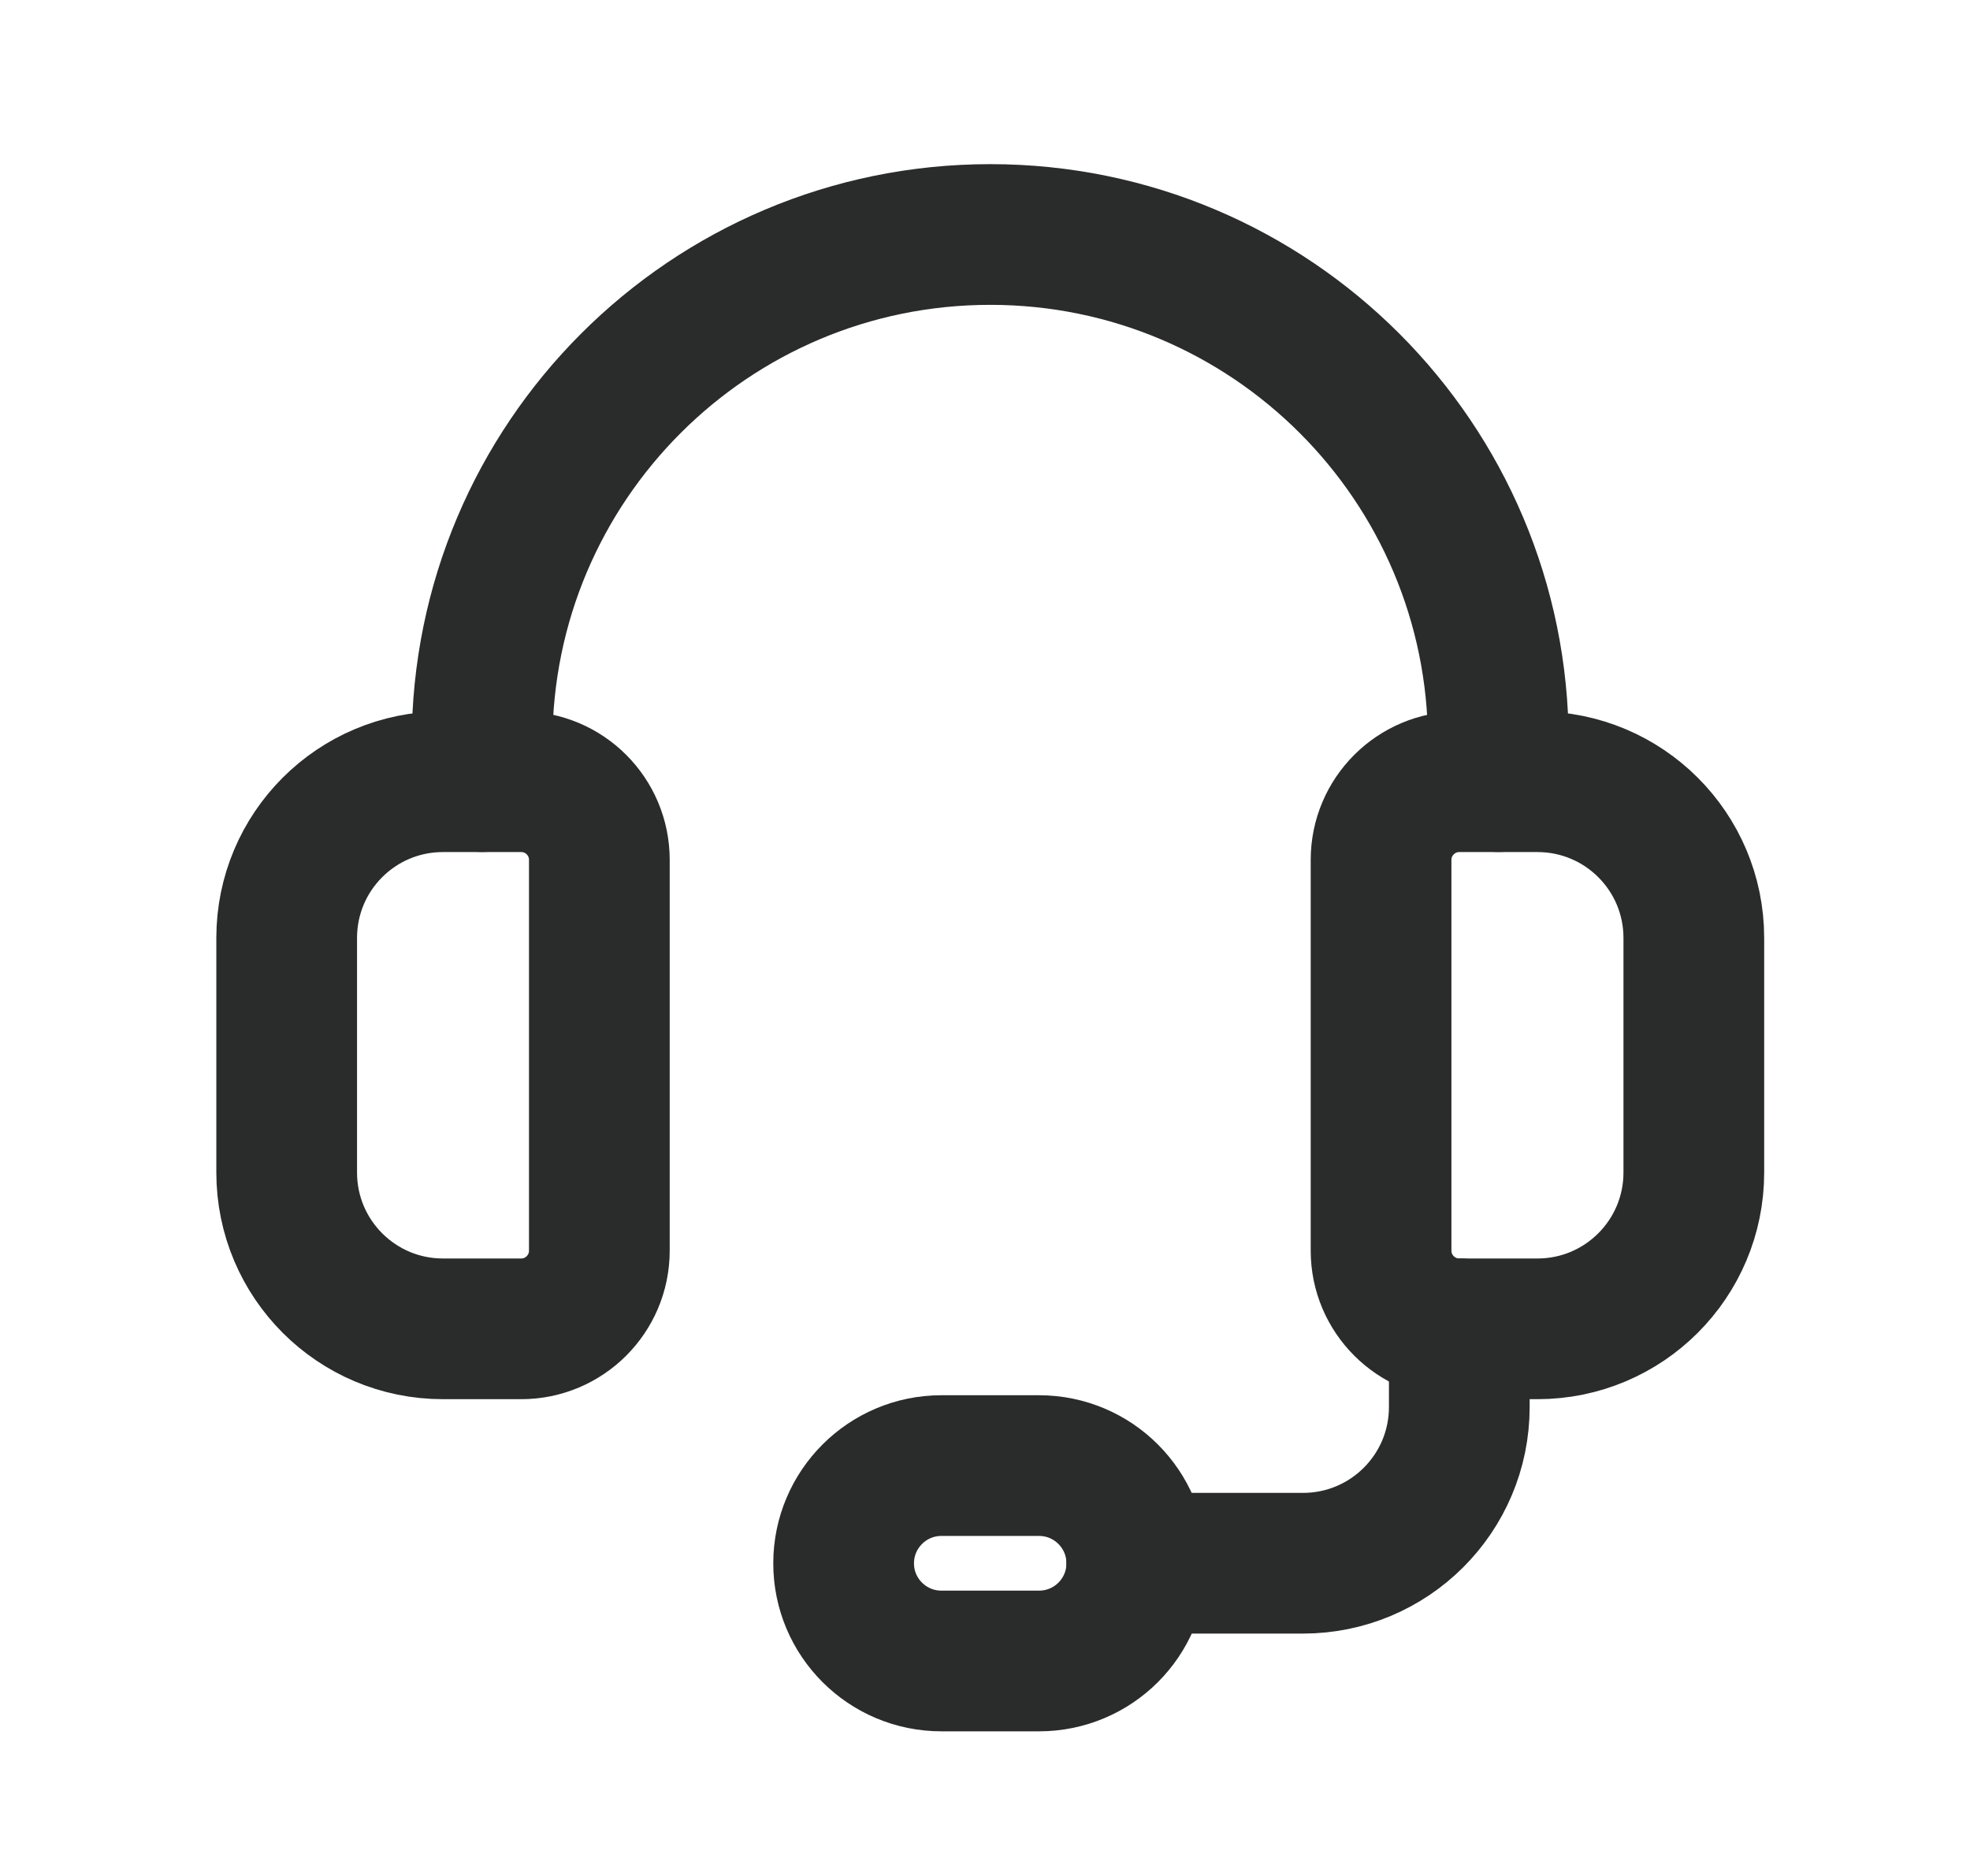 <svg width="21" height="20" viewBox="0 0 21 20" fill="none" xmlns="http://www.w3.org/2000/svg">
<path fill-rule="evenodd" clip-rule="evenodd" d="M16.389 14.167H15.556C15.096 14.167 14.722 13.793 14.722 13.334V9.167C14.722 8.707 15.096 8.334 15.556 8.334H16.389C17.31 8.334 18.056 9.079 18.056 10V12.5C18.056 13.421 17.31 14.167 16.389 14.167Z" stroke="#2A2B2B" stroke-width="1.5" stroke-linecap="round" stroke-linejoin="round"/>
<path fill-rule="evenodd" clip-rule="evenodd" d="M5.556 14.167H4.722C3.801 14.167 3.056 13.421 3.056 12.5V10C3.056 9.079 3.801 8.334 4.722 8.334H5.556C6.016 8.334 6.389 8.707 6.389 9.167V13.334C6.389 13.793 6.016 14.167 5.556 14.167Z" stroke="#2A2B2B" stroke-width="1.5" stroke-linecap="round" stroke-linejoin="round"/>
<path d="M15.972 8.333V7.917C15.972 4.925 13.547 2.5 10.556 2.5V2.5C7.564 2.5 5.139 4.925 5.139 7.917V8.333" stroke="#2A2B2B" stroke-width="1.5" stroke-linecap="round" stroke-linejoin="round"/>
<path fill-rule="evenodd" clip-rule="evenodd" d="M11.076 17.708H10.035C9.46 17.708 8.993 17.242 8.993 16.667V16.667C8.993 16.092 9.46 15.625 10.035 15.625H11.076C11.652 15.625 12.118 16.092 12.118 16.667V16.667C12.118 17.242 11.652 17.708 11.076 17.708Z" stroke="#2A2B2B" stroke-width="1.5" stroke-linecap="round" stroke-linejoin="round"/>
<path d="M12.118 16.666H13.889C14.81 16.666 15.556 15.921 15.556 15V14.166" stroke="#2A2B2B" stroke-width="1.5" stroke-linecap="round" stroke-linejoin="round"/>
</svg>
